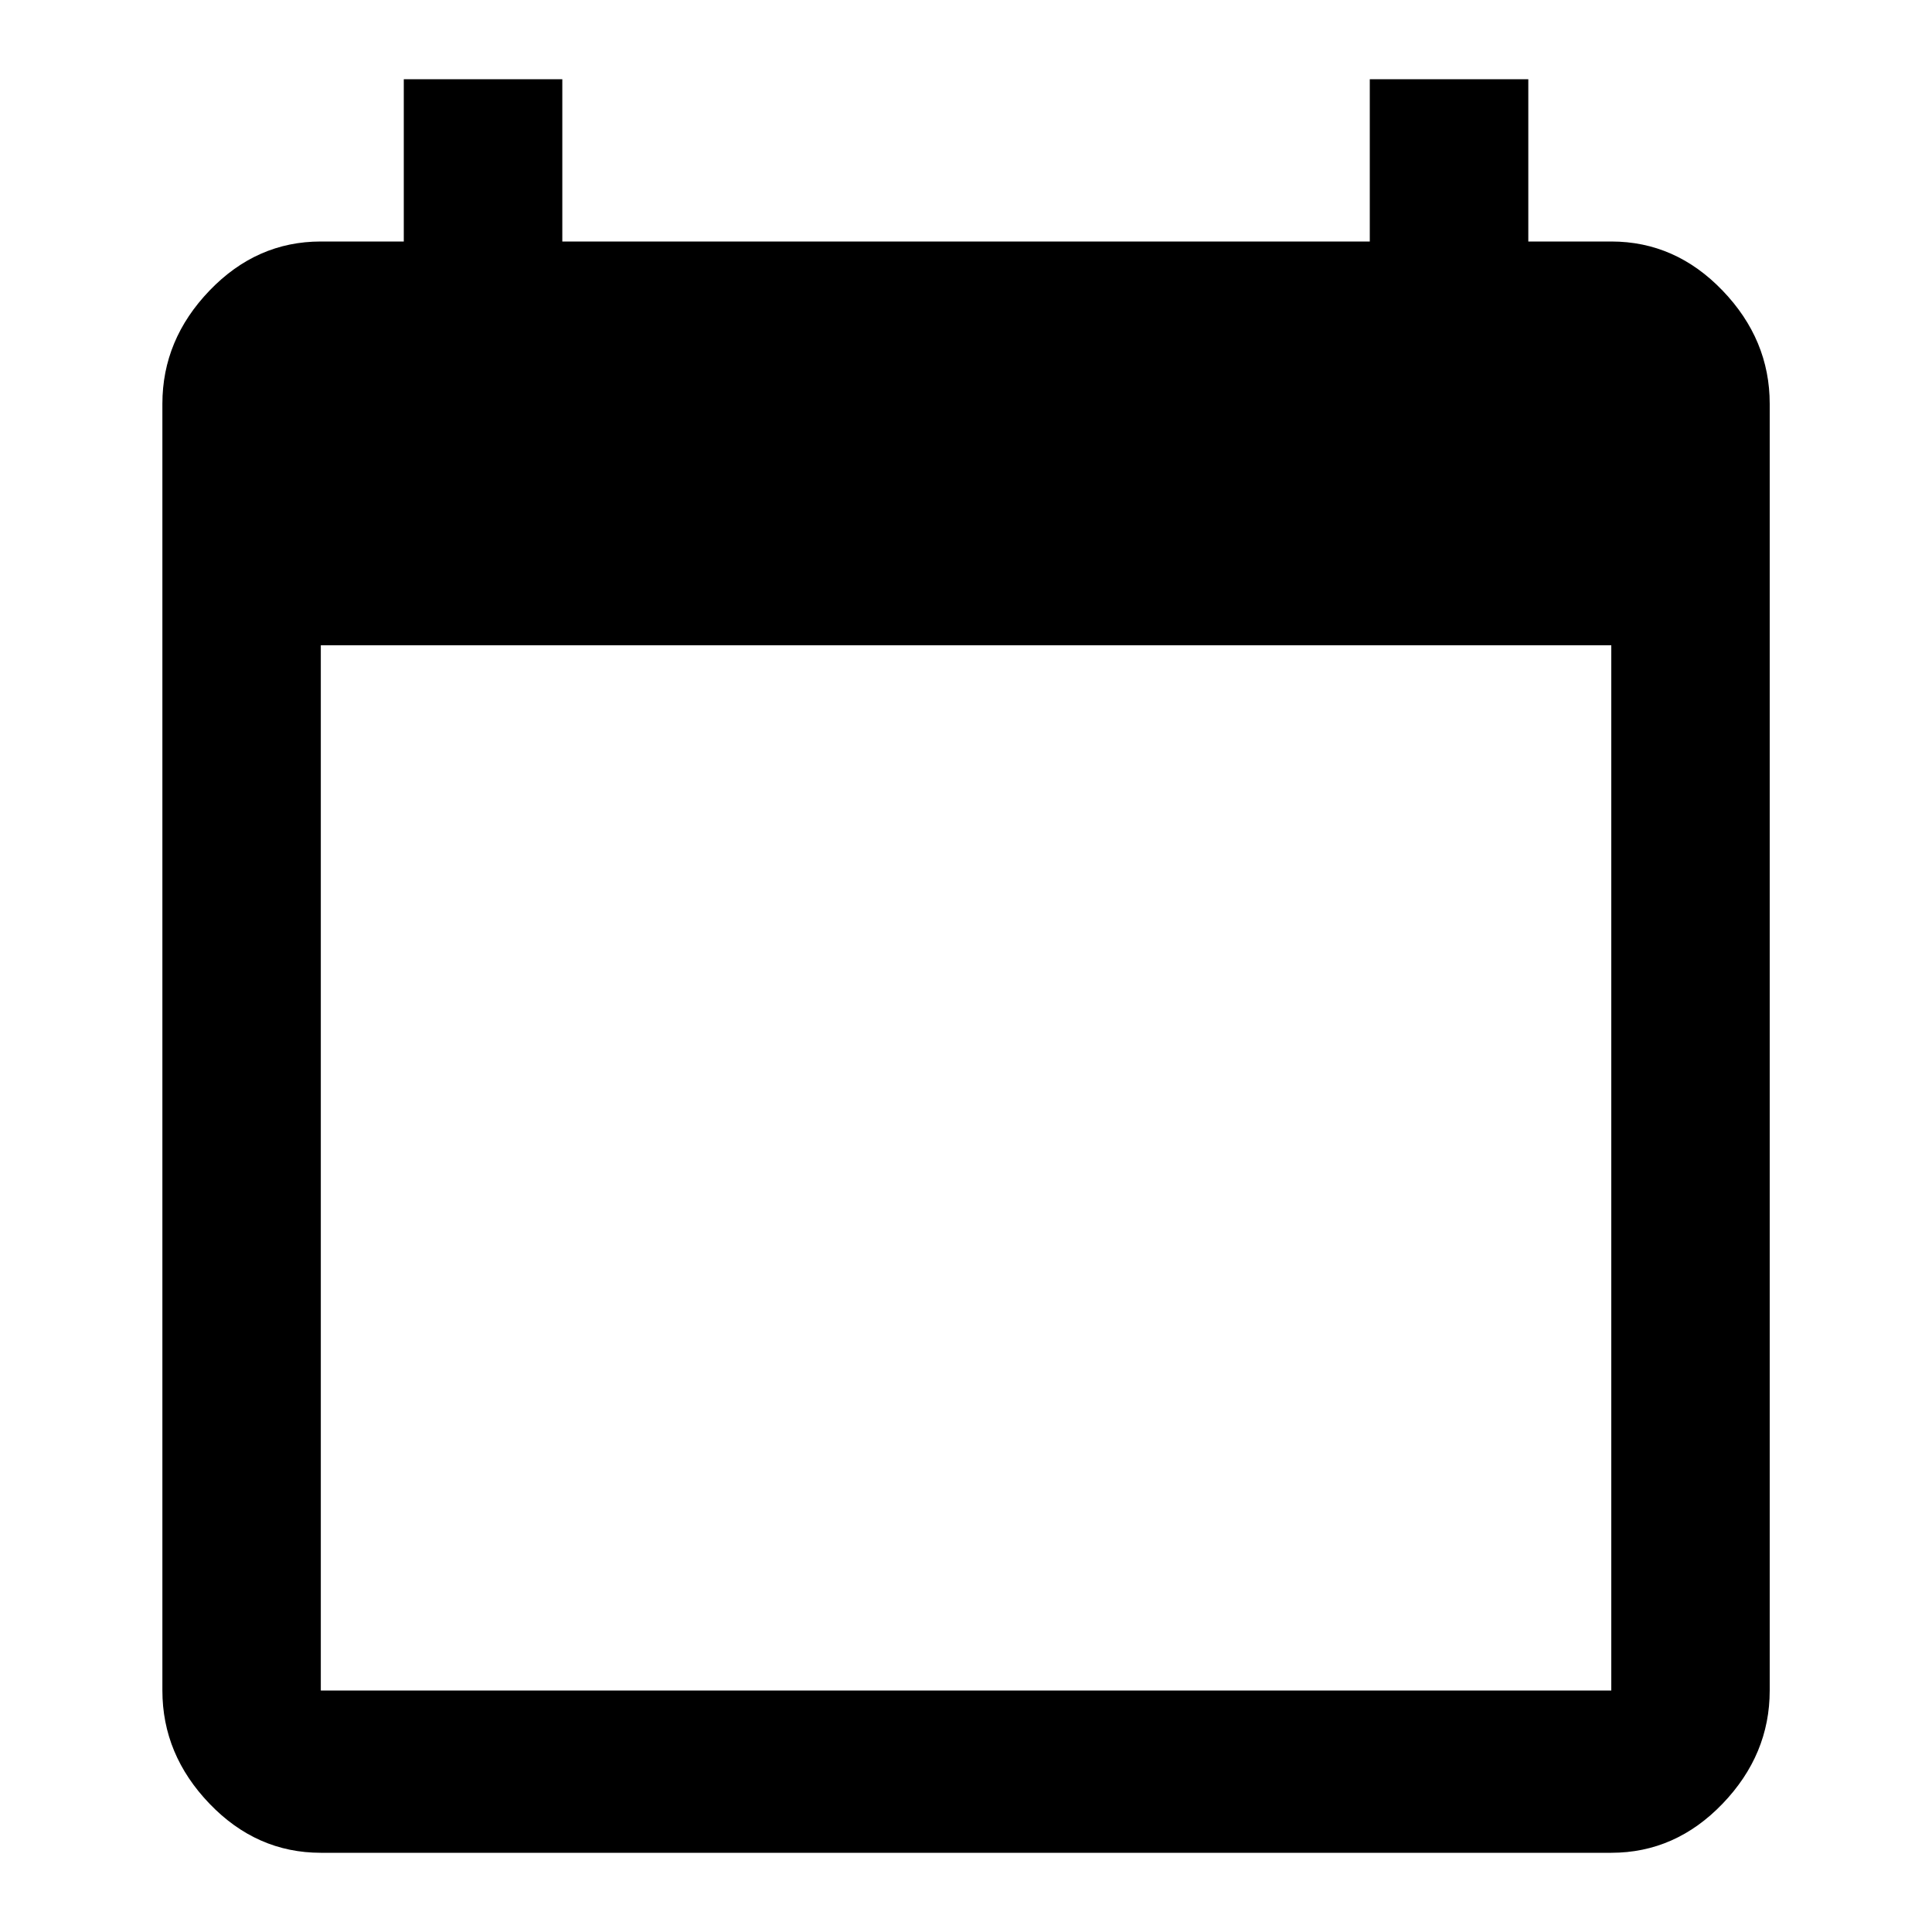 <!-- Generated by IcoMoon.io -->
<svg version="1.1" xmlns="http://www.w3.org/2000/svg" width="20" height="20" viewBox="0 0 20 20">
<title>calendar_today</title>
<path d="M16.68 17.5v-10.82h-13.359v10.82h13.359zM16.68 2.5q0.664 0 1.152 0.508t0.488 1.172v13.32q0 0.664-0.488 1.172t-1.152 0.508h-13.359q-0.664 0-1.152-0.508t-0.488-1.172v-13.32q0-0.664 0.488-1.172t1.152-0.508h0.859v-1.68h1.641v1.68h8.359v-1.68h1.641v1.68h0.859z"></path>
</svg>

